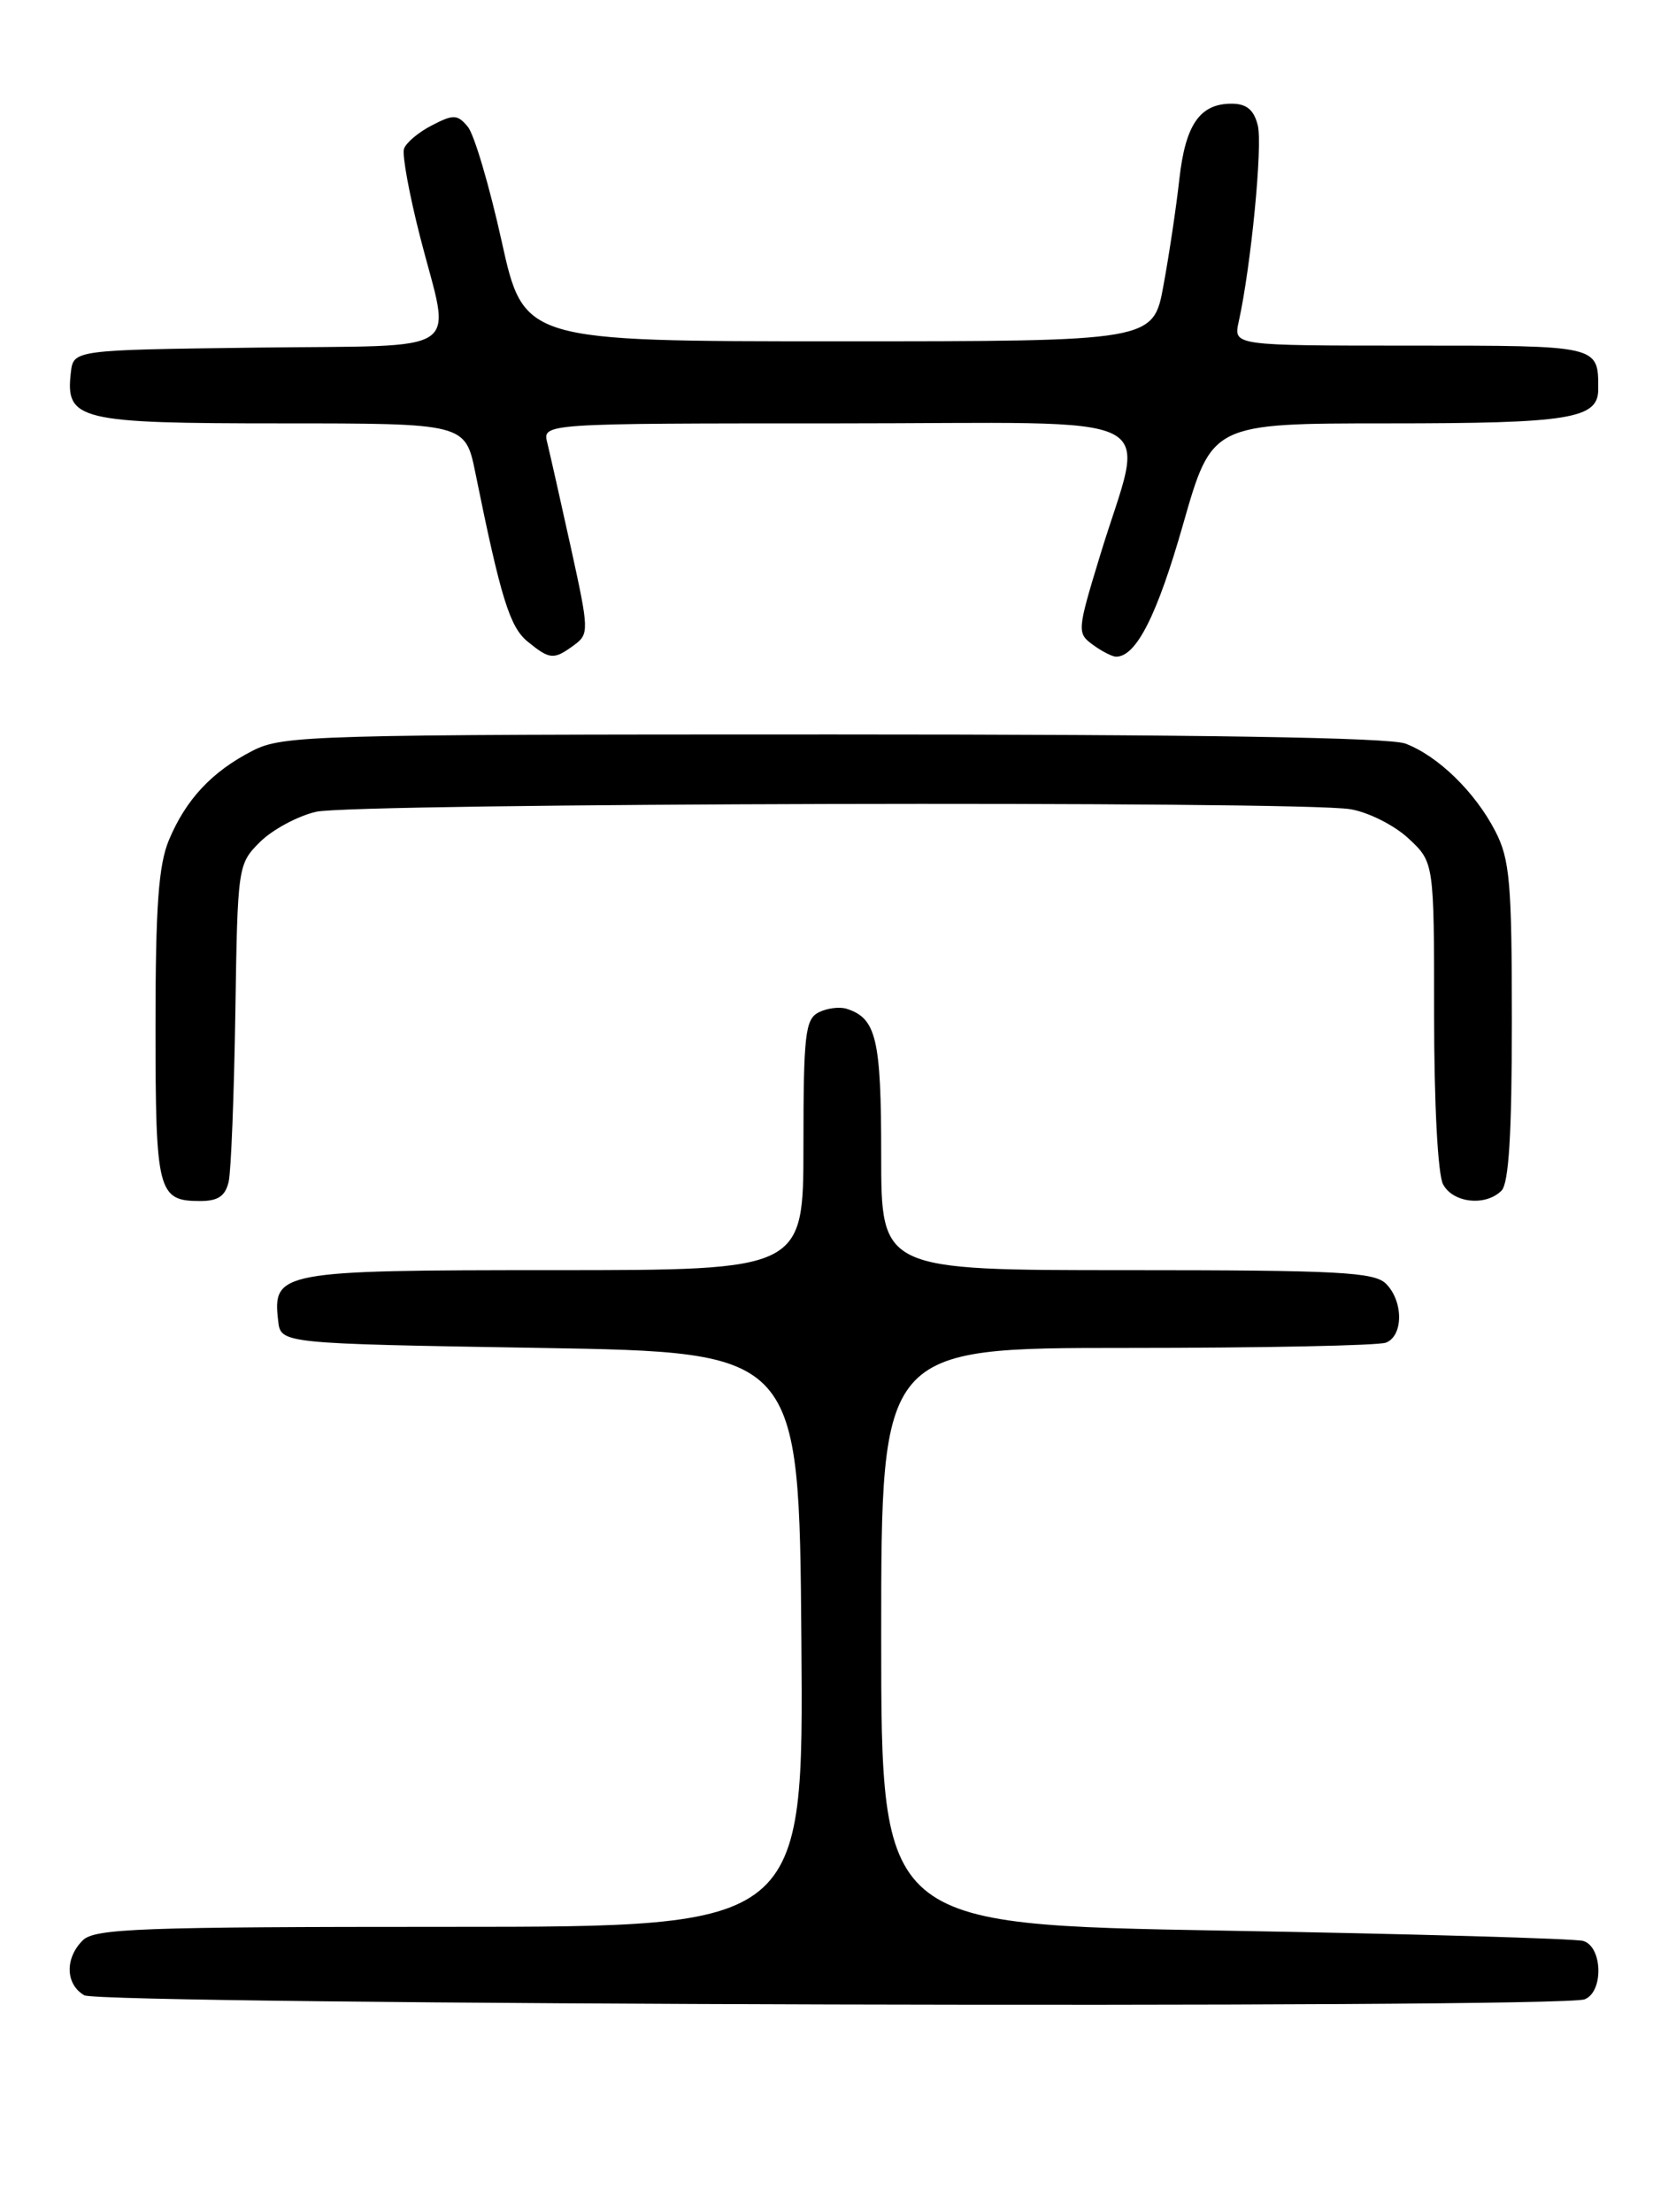 <?xml version="1.0" encoding="UTF-8" standalone="no"?>
<!DOCTYPE svg PUBLIC "-//W3C//DTD SVG 1.1//EN" "http://www.w3.org/Graphics/SVG/1.1/DTD/svg11.dtd" >
<svg xmlns="http://www.w3.org/2000/svg" xmlns:xlink="http://www.w3.org/1999/xlink" version="1.1" viewBox="0 0 194 256">
 <g >
 <path fill="currentColor"
d=" M 183.42 231.39 C 185.64 230.54 185.51 225.28 183.25 224.63 C 182.29 224.36 163.61 223.82 141.75 223.44 C 102.00 222.74 102.00 222.74 102.00 189.37 C 102.00 156.00 102.00 156.00 130.42 156.00 C 146.05 156.00 159.55 155.73 160.42 155.39 C 162.45 154.61 162.46 150.60 160.43 148.57 C 159.07 147.22 154.94 147.00 130.43 147.00 C 102.00 147.00 102.00 147.00 102.00 133.69 C 102.00 120.23 101.44 117.85 98.00 116.75 C 97.17 116.49 95.71 116.68 94.75 117.17 C 93.21 117.96 93.00 119.77 93.00 132.54 C 93.00 147.00 93.00 147.00 64.07 147.00 C 32.38 147.00 31.53 147.16 32.20 152.88 C 32.50 155.50 32.50 155.50 62.50 156.00 C 92.50 156.50 92.50 156.50 92.76 189.75 C 93.03 223.00 93.03 223.00 52.08 223.00 C 16.20 223.00 10.95 223.19 9.57 224.57 C 7.49 226.65 7.58 229.65 9.75 230.92 C 11.65 232.03 180.57 232.49 183.42 231.39 Z  M 26.47 136.75 C 26.75 135.51 27.09 126.75 27.24 117.27 C 27.50 100.22 27.53 100.01 30.09 97.45 C 31.52 96.03 34.44 94.45 36.59 93.95 C 40.95 92.94 150.33 92.66 156.29 93.65 C 158.38 93.99 161.41 95.52 163.04 97.04 C 166.00 99.80 166.00 99.80 166.00 117.47 C 166.00 127.73 166.43 135.94 167.04 137.07 C 168.19 139.23 171.96 139.64 173.80 137.80 C 174.65 136.95 175.00 131.19 175.00 118.26 C 175.00 102.18 174.77 99.46 173.09 96.21 C 170.76 91.68 166.46 87.49 162.68 86.06 C 160.80 85.35 138.81 85.00 96.40 85.00 C 35.97 85.00 32.74 85.09 29.21 86.90 C 24.52 89.31 21.52 92.52 19.55 97.23 C 18.35 100.11 18.00 104.93 18.00 118.77 C 18.00 137.98 18.26 139.00 23.18 139.00 C 25.25 139.00 26.09 138.42 26.47 136.75 Z  M 66.44 74.67 C 68.20 73.38 68.19 72.98 66.09 63.42 C 64.89 57.96 63.65 52.49 63.35 51.25 C 62.78 49.00 62.78 49.00 97.02 49.00 C 136.19 49.00 132.54 47.15 127.31 64.37 C 124.68 73.00 124.66 73.28 126.50 74.62 C 127.53 75.38 128.75 76.00 129.19 76.00 C 131.52 76.00 133.94 71.22 136.94 60.70 C 140.28 49.00 140.28 49.00 160.71 49.00 C 181.74 49.00 185.00 48.47 185.00 45.05 C 185.00 39.95 185.21 40.00 163.28 40.00 C 142.77 40.00 142.77 40.00 143.38 37.25 C 144.81 30.79 146.17 16.82 145.59 14.51 C 145.14 12.70 144.29 12.00 142.55 12.00 C 138.88 12.00 137.21 14.43 136.51 20.75 C 136.16 23.91 135.34 29.42 134.68 33.00 C 133.50 39.50 133.50 39.50 97.06 39.50 C 60.63 39.50 60.63 39.50 58.06 27.89 C 56.65 21.51 54.89 15.56 54.15 14.67 C 52.95 13.23 52.49 13.21 49.99 14.51 C 48.44 15.30 46.99 16.53 46.76 17.23 C 46.53 17.92 47.38 22.54 48.65 27.50 C 52.20 41.33 54.29 39.92 29.75 40.23 C 8.50 40.50 8.50 40.50 8.20 43.12 C 7.56 48.63 9.09 49.00 32.50 49.00 C 53.86 49.00 53.86 49.00 55.03 54.75 C 57.96 69.18 59.00 72.56 61.07 74.25 C 63.65 76.35 64.09 76.39 66.44 74.67 Z "/>
</g>
</svg>